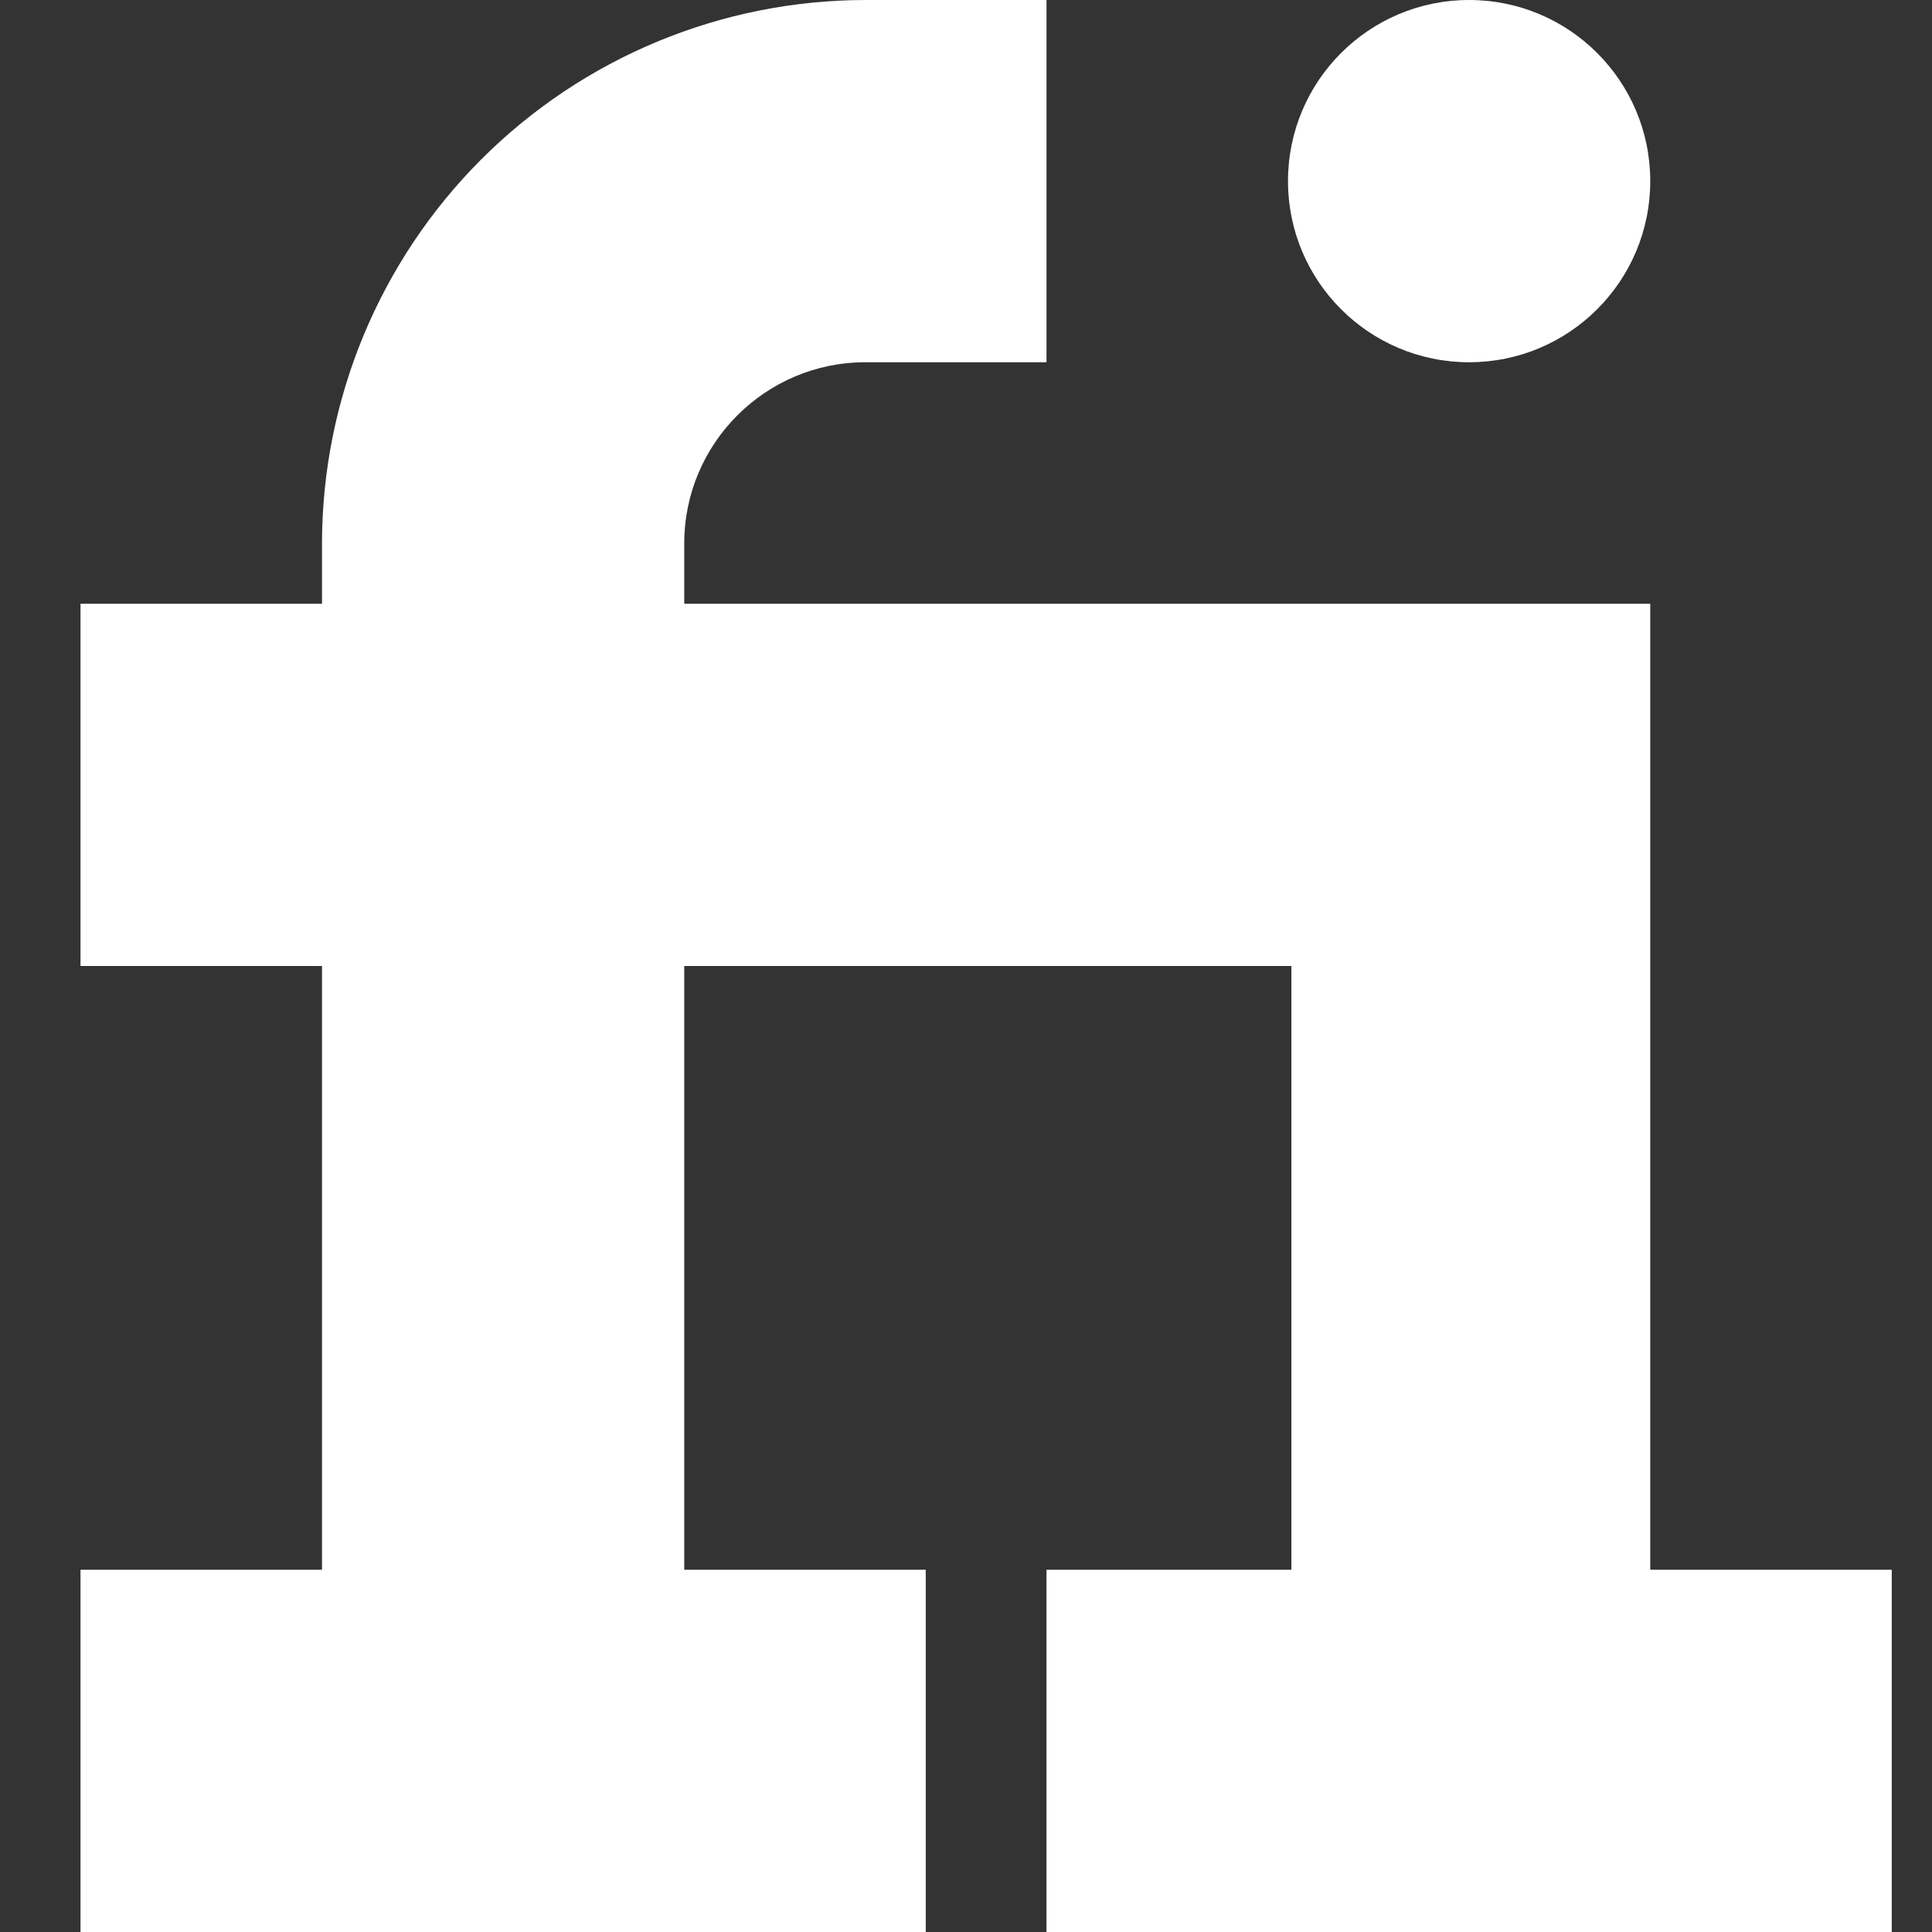 <svg width="24" height="24" viewBox="0 0 24 24" fill="none" xmlns="http://www.w3.org/2000/svg">
<rect x="0" y="0" width="24" height="24" fill="#333333" stroke="none"/>
<path d="M20.5 19.5V7.5H8.5V6.75C8.5 5.509 9.509 4.5 10.75 4.5H13V0H10.75C8.96 0.002 7.245 0.714 5.979 1.979C4.714 3.245 4.002 4.96 4 6.75V7.5H1V12H4V19.5H1V24H11.5V19.5H8.5V12H16.042V19.5H13V24H23.5V19.5H20.5Z" fill="white"/>
<path d="M18.25 4.5C19.493 4.5 20.5 3.493 20.5 2.25C20.5 1.007 19.493 0 18.25 0C17.007 0 16 1.007 16 2.25C16 3.493 17.007 4.5 18.25 4.5Z" fill="white"/>
</svg>
